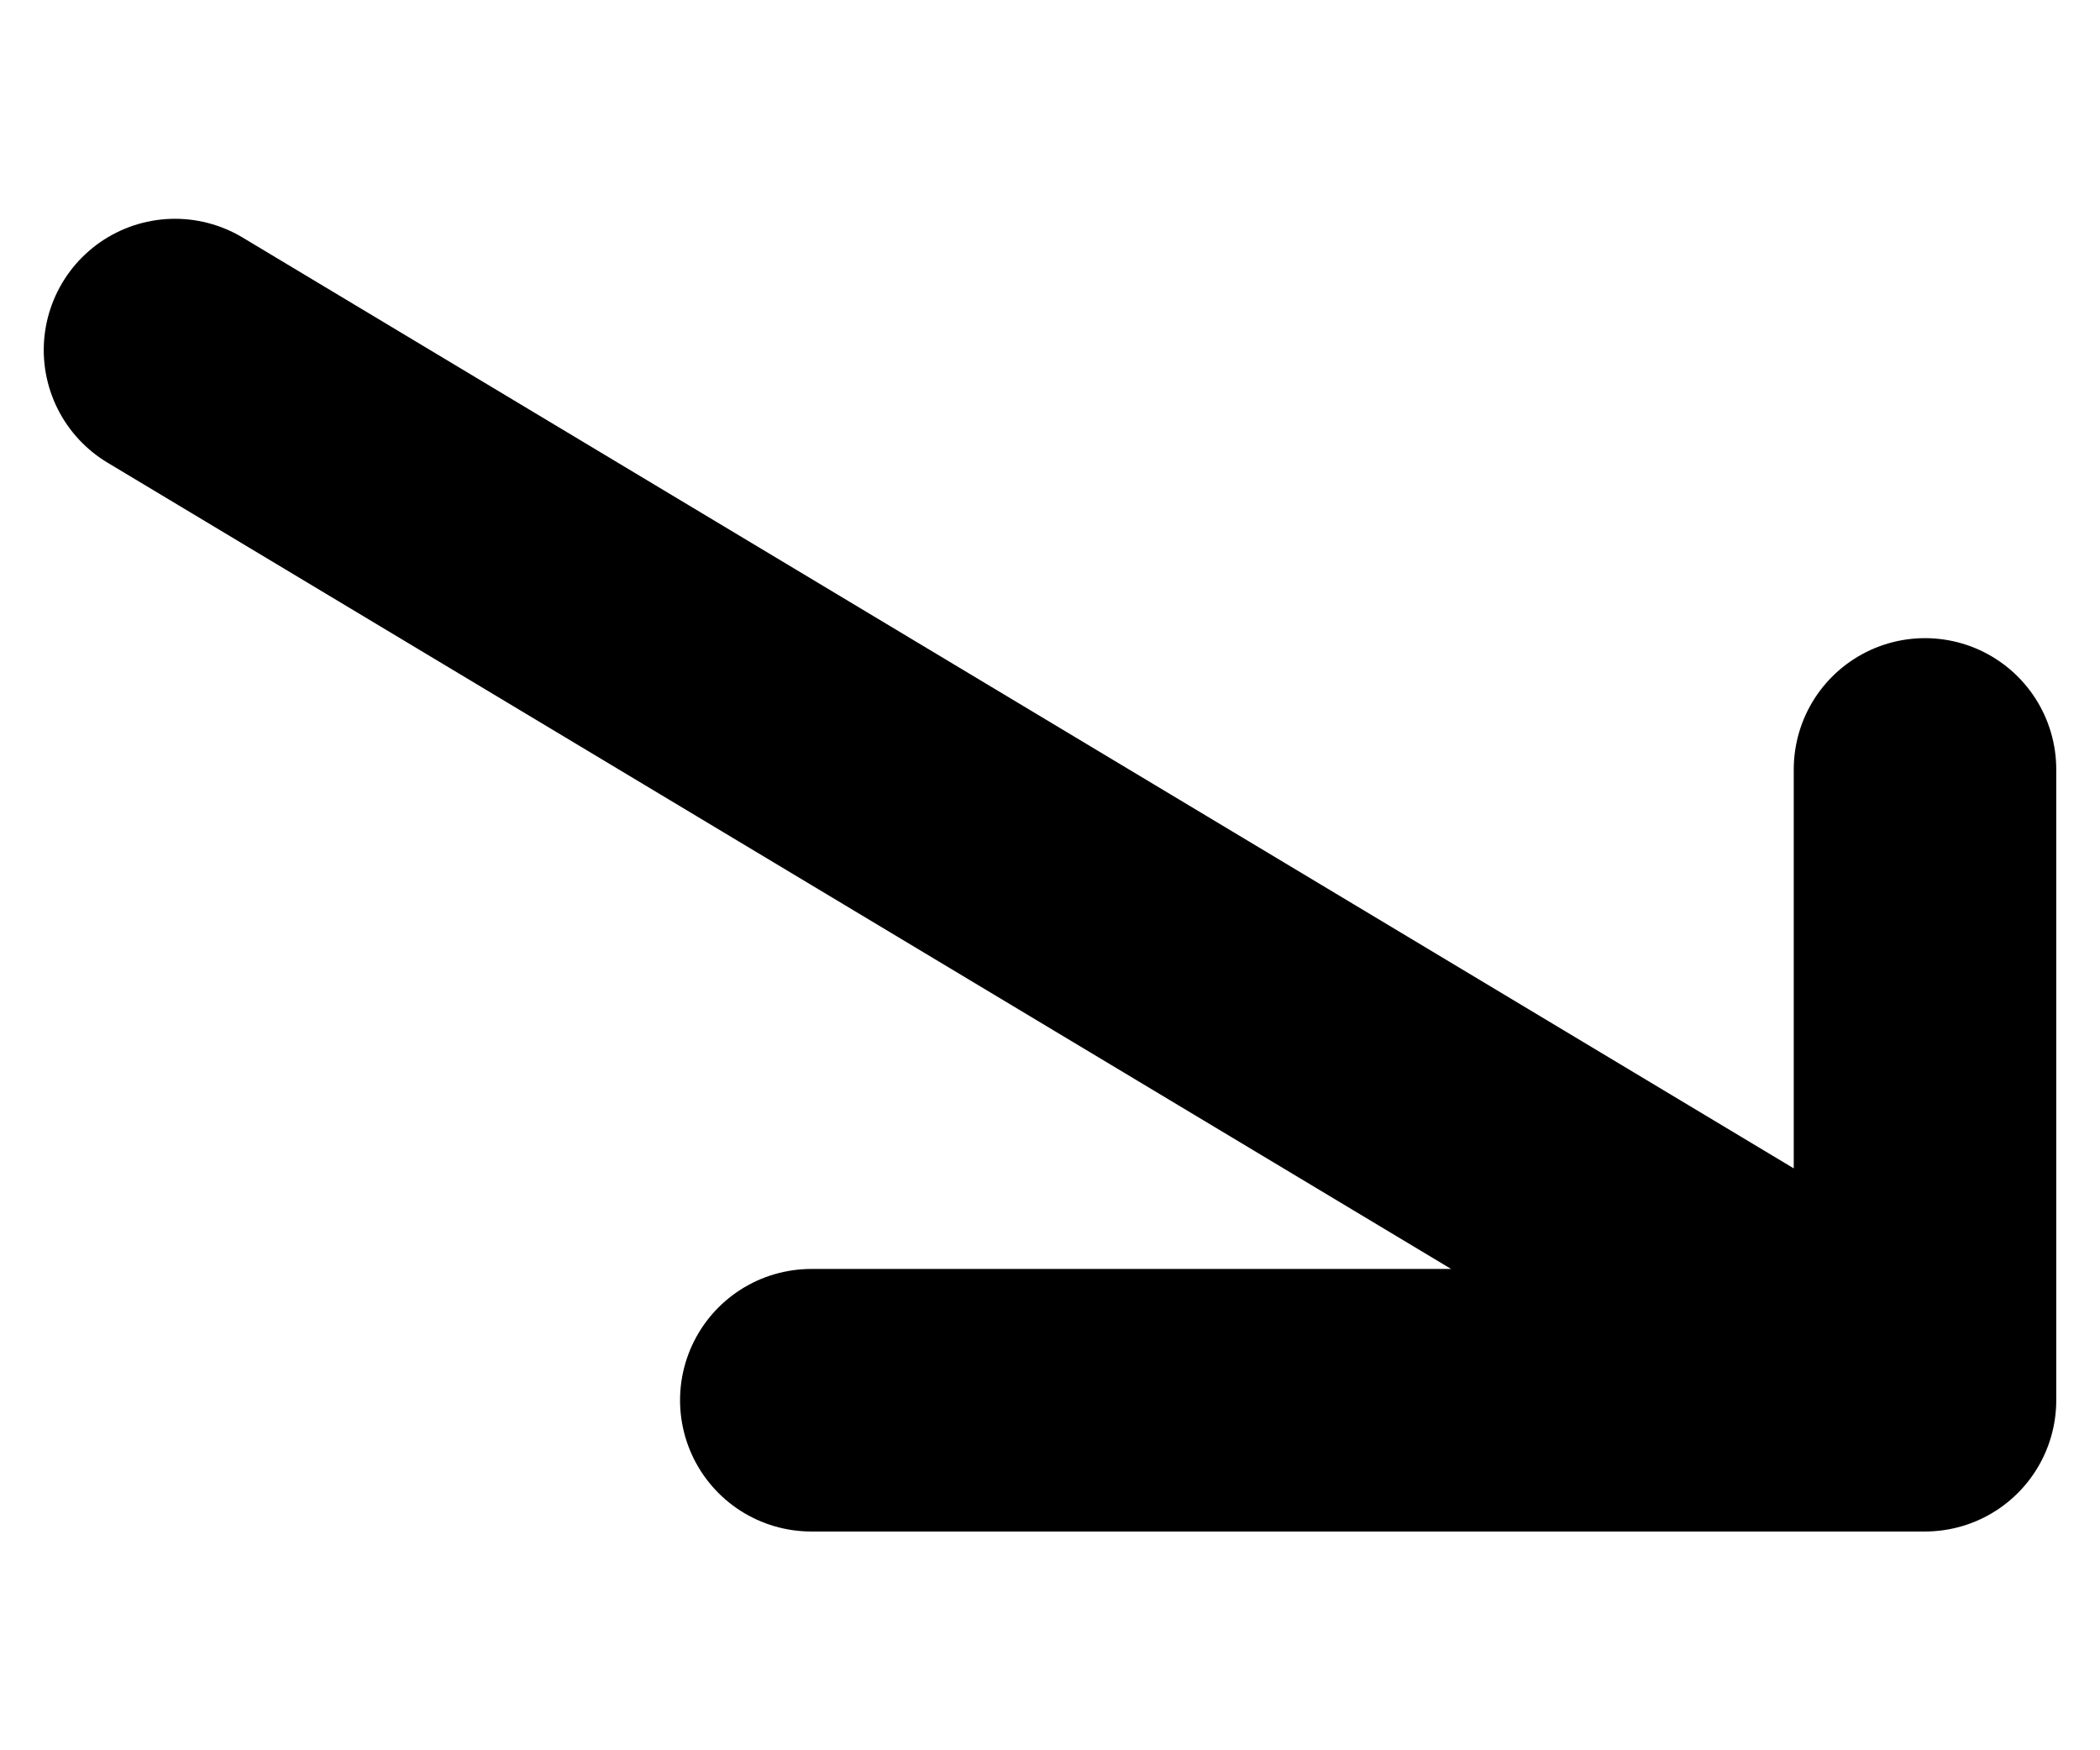 <svg width="6" height="5" viewBox="0 0 6 5" fill="none" xmlns="http://www.w3.org/2000/svg">
<path d="M2.318 4H5.5M5.5 4L0.5 1M5.5 4V2.198" stroke="black" stroke-width="0.75" stroke-linecap="round" stroke-linejoin="round"/>
</svg>
